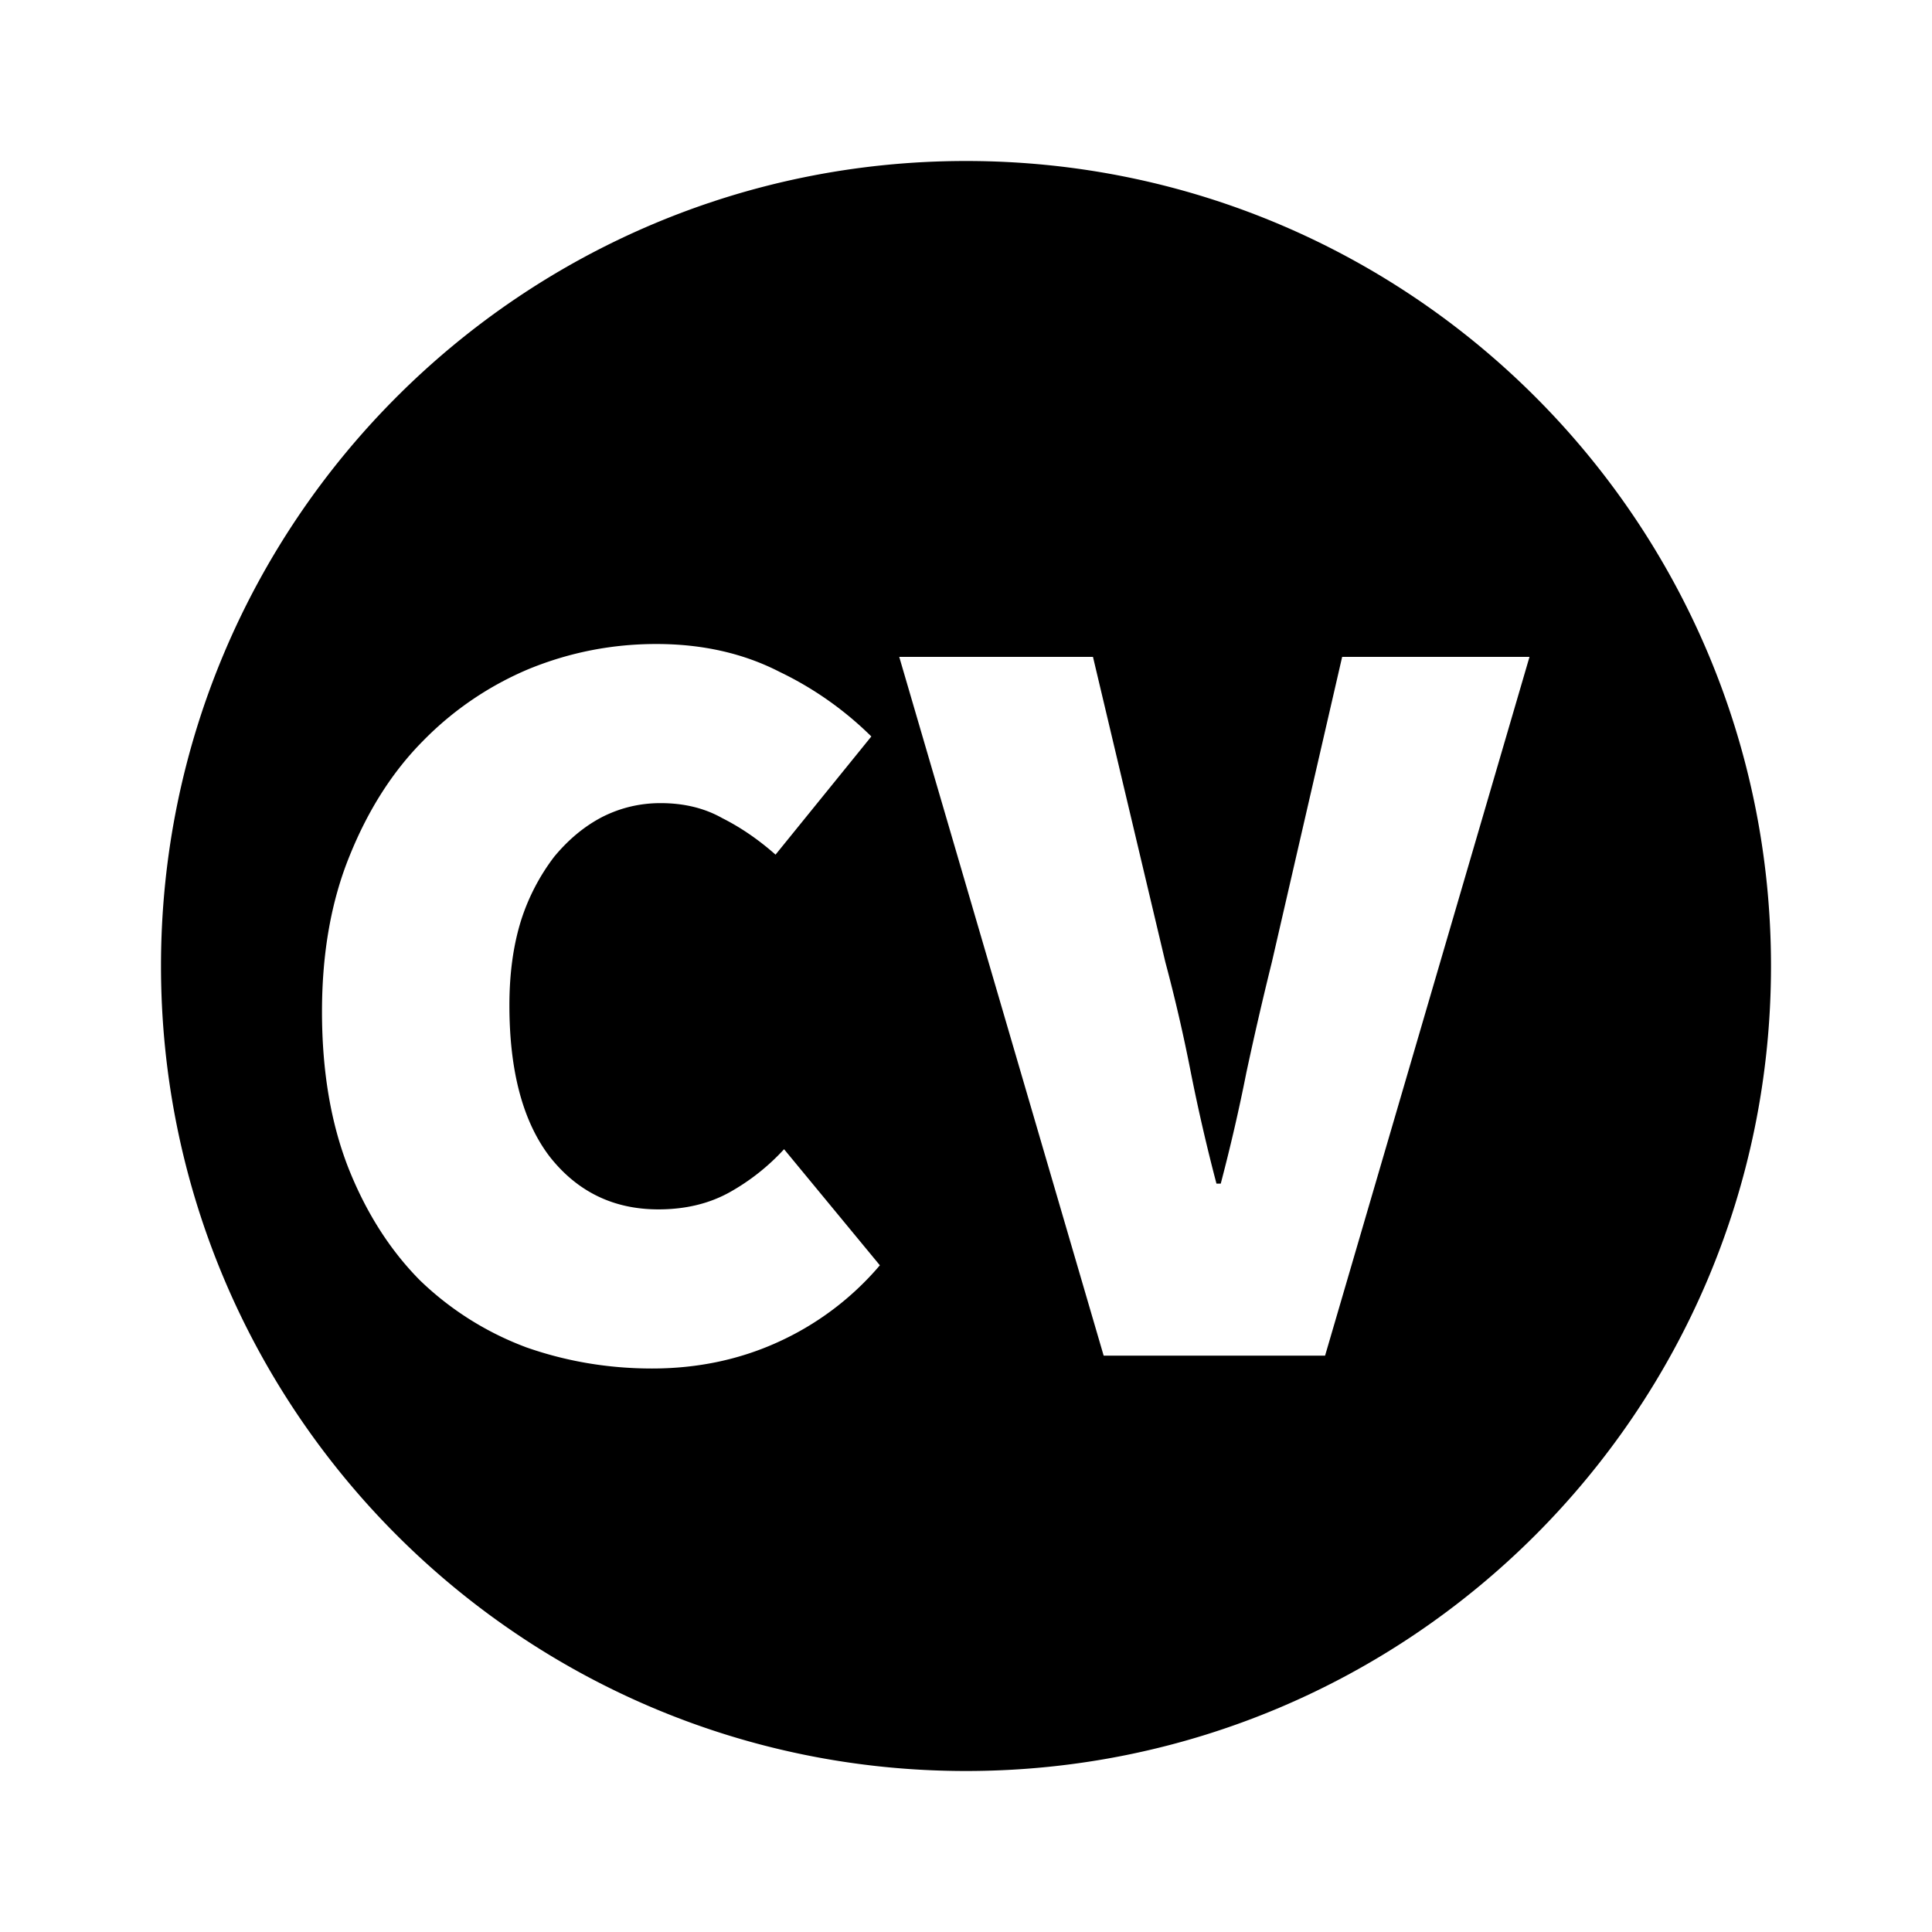 <svg xmlns="http://www.w3.org/2000/svg" width="36" height="36" viewBox="0 0 36 36"><path fill-rule="evenodd" d="M18 33c8.284 0 15-6.716 15-15 0-8.284-6.716-15-15-15C9.716 3 3 9.716 3 18c0 8.284 6.716 15 15 15zm-8.21-7.9c.753.266 1.54.4 2.36.4.833 0 1.607-.16 2.32-.48a5.427 5.427 0 001.925-1.443l-1.785-2.163a4.083 4.083 0 01-1.012.801c-.384.214-.827.32-1.33.32-.832 0-1.507-.326-2.023-.98-.502-.655-.753-1.596-.753-2.825 0-.588.072-1.115.218-1.582a3.92 3.92 0 01.615-1.182c.264-.32.562-.568.893-.741.343-.174.707-.26 1.09-.26.437 0 .82.093 1.151.28.344.173.675.4.992.68l1.785-2.202a6.316 6.316 0 00-1.706-1.202c-.674-.347-1.441-.521-2.3-.521-.82 0-1.608.154-2.362.46a6.012 6.012 0 00-1.983 1.343c-.57.574-1.025 1.288-1.37 2.143-.343.841-.515 1.81-.515 2.904 0 1.108.165 2.083.496 2.924.33.828.774 1.523 1.33 2.084a5.727 5.727 0 001.963 1.241zm6.966-12.86l3.809 13.02h4.126L28.5 12.24h-3.491l-1.31 5.689a65.73 65.73 0 00-.476 2.063c-.132.668-.29 1.355-.476 2.063h-.08a35.118 35.118 0 01-.476-2.063 30.72 30.72 0 00-.476-2.063l-1.349-5.689h-3.61z" clip-rule="evenodd"/></svg>